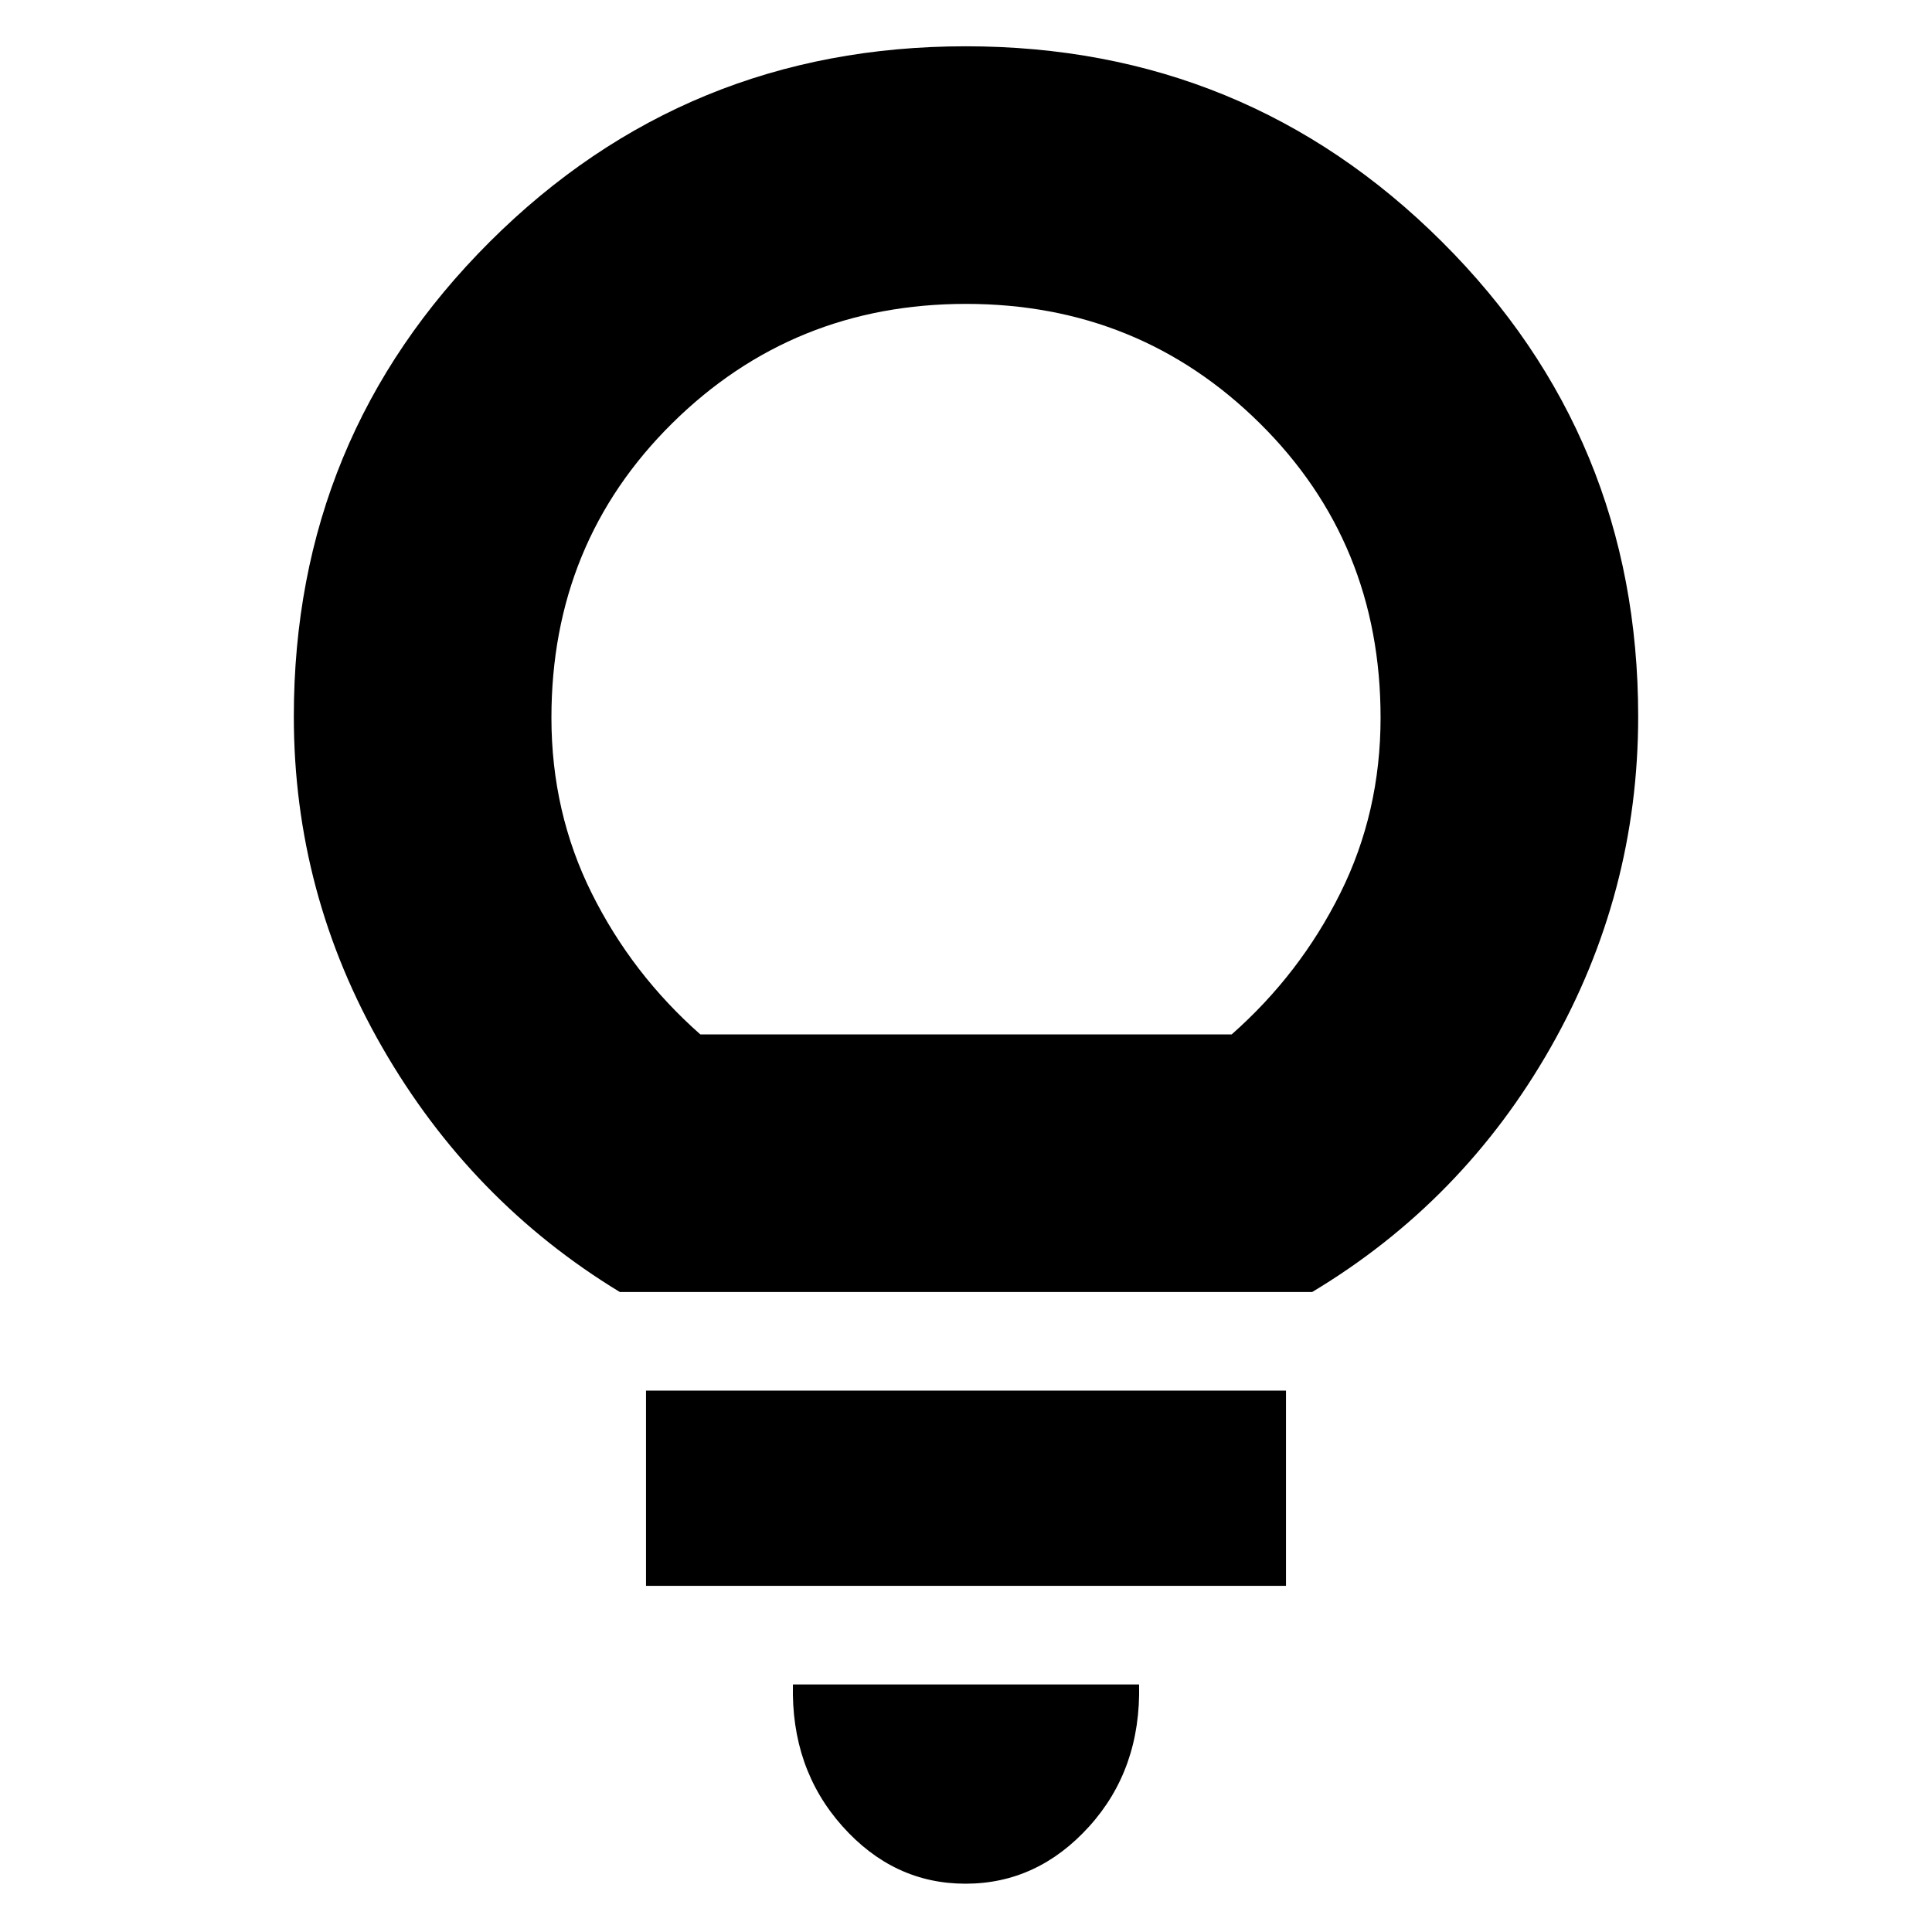 <svg xmlns="http://www.w3.org/2000/svg" height="20" viewBox="0 -960 960 960" width="20"><path d="M479.75-24Q444-24 418.5-52.65T394-123h172q1 42-24.75 70.5T479.75-24ZM321-172v-97h318v97H321Zm-13-146q-74-45-118-121.47-44-76.46-44-164.53 0-138.75 97.38-235.88Q340.76-937 479.88-937t236.62 97.12Q814-742.75 814-604q0 87.99-43.5 164.49Q727-363 652-318H308Zm40-128h264q34-30 54-70.2 20-40.19 20-87.2 0-86.93-60-146.26Q566-809 480-809t-146 59.34q-60 59.33-60 146.26 0 47.01 20 87.2 20 40.2 54 70.2Zm132 0Z"/></svg>